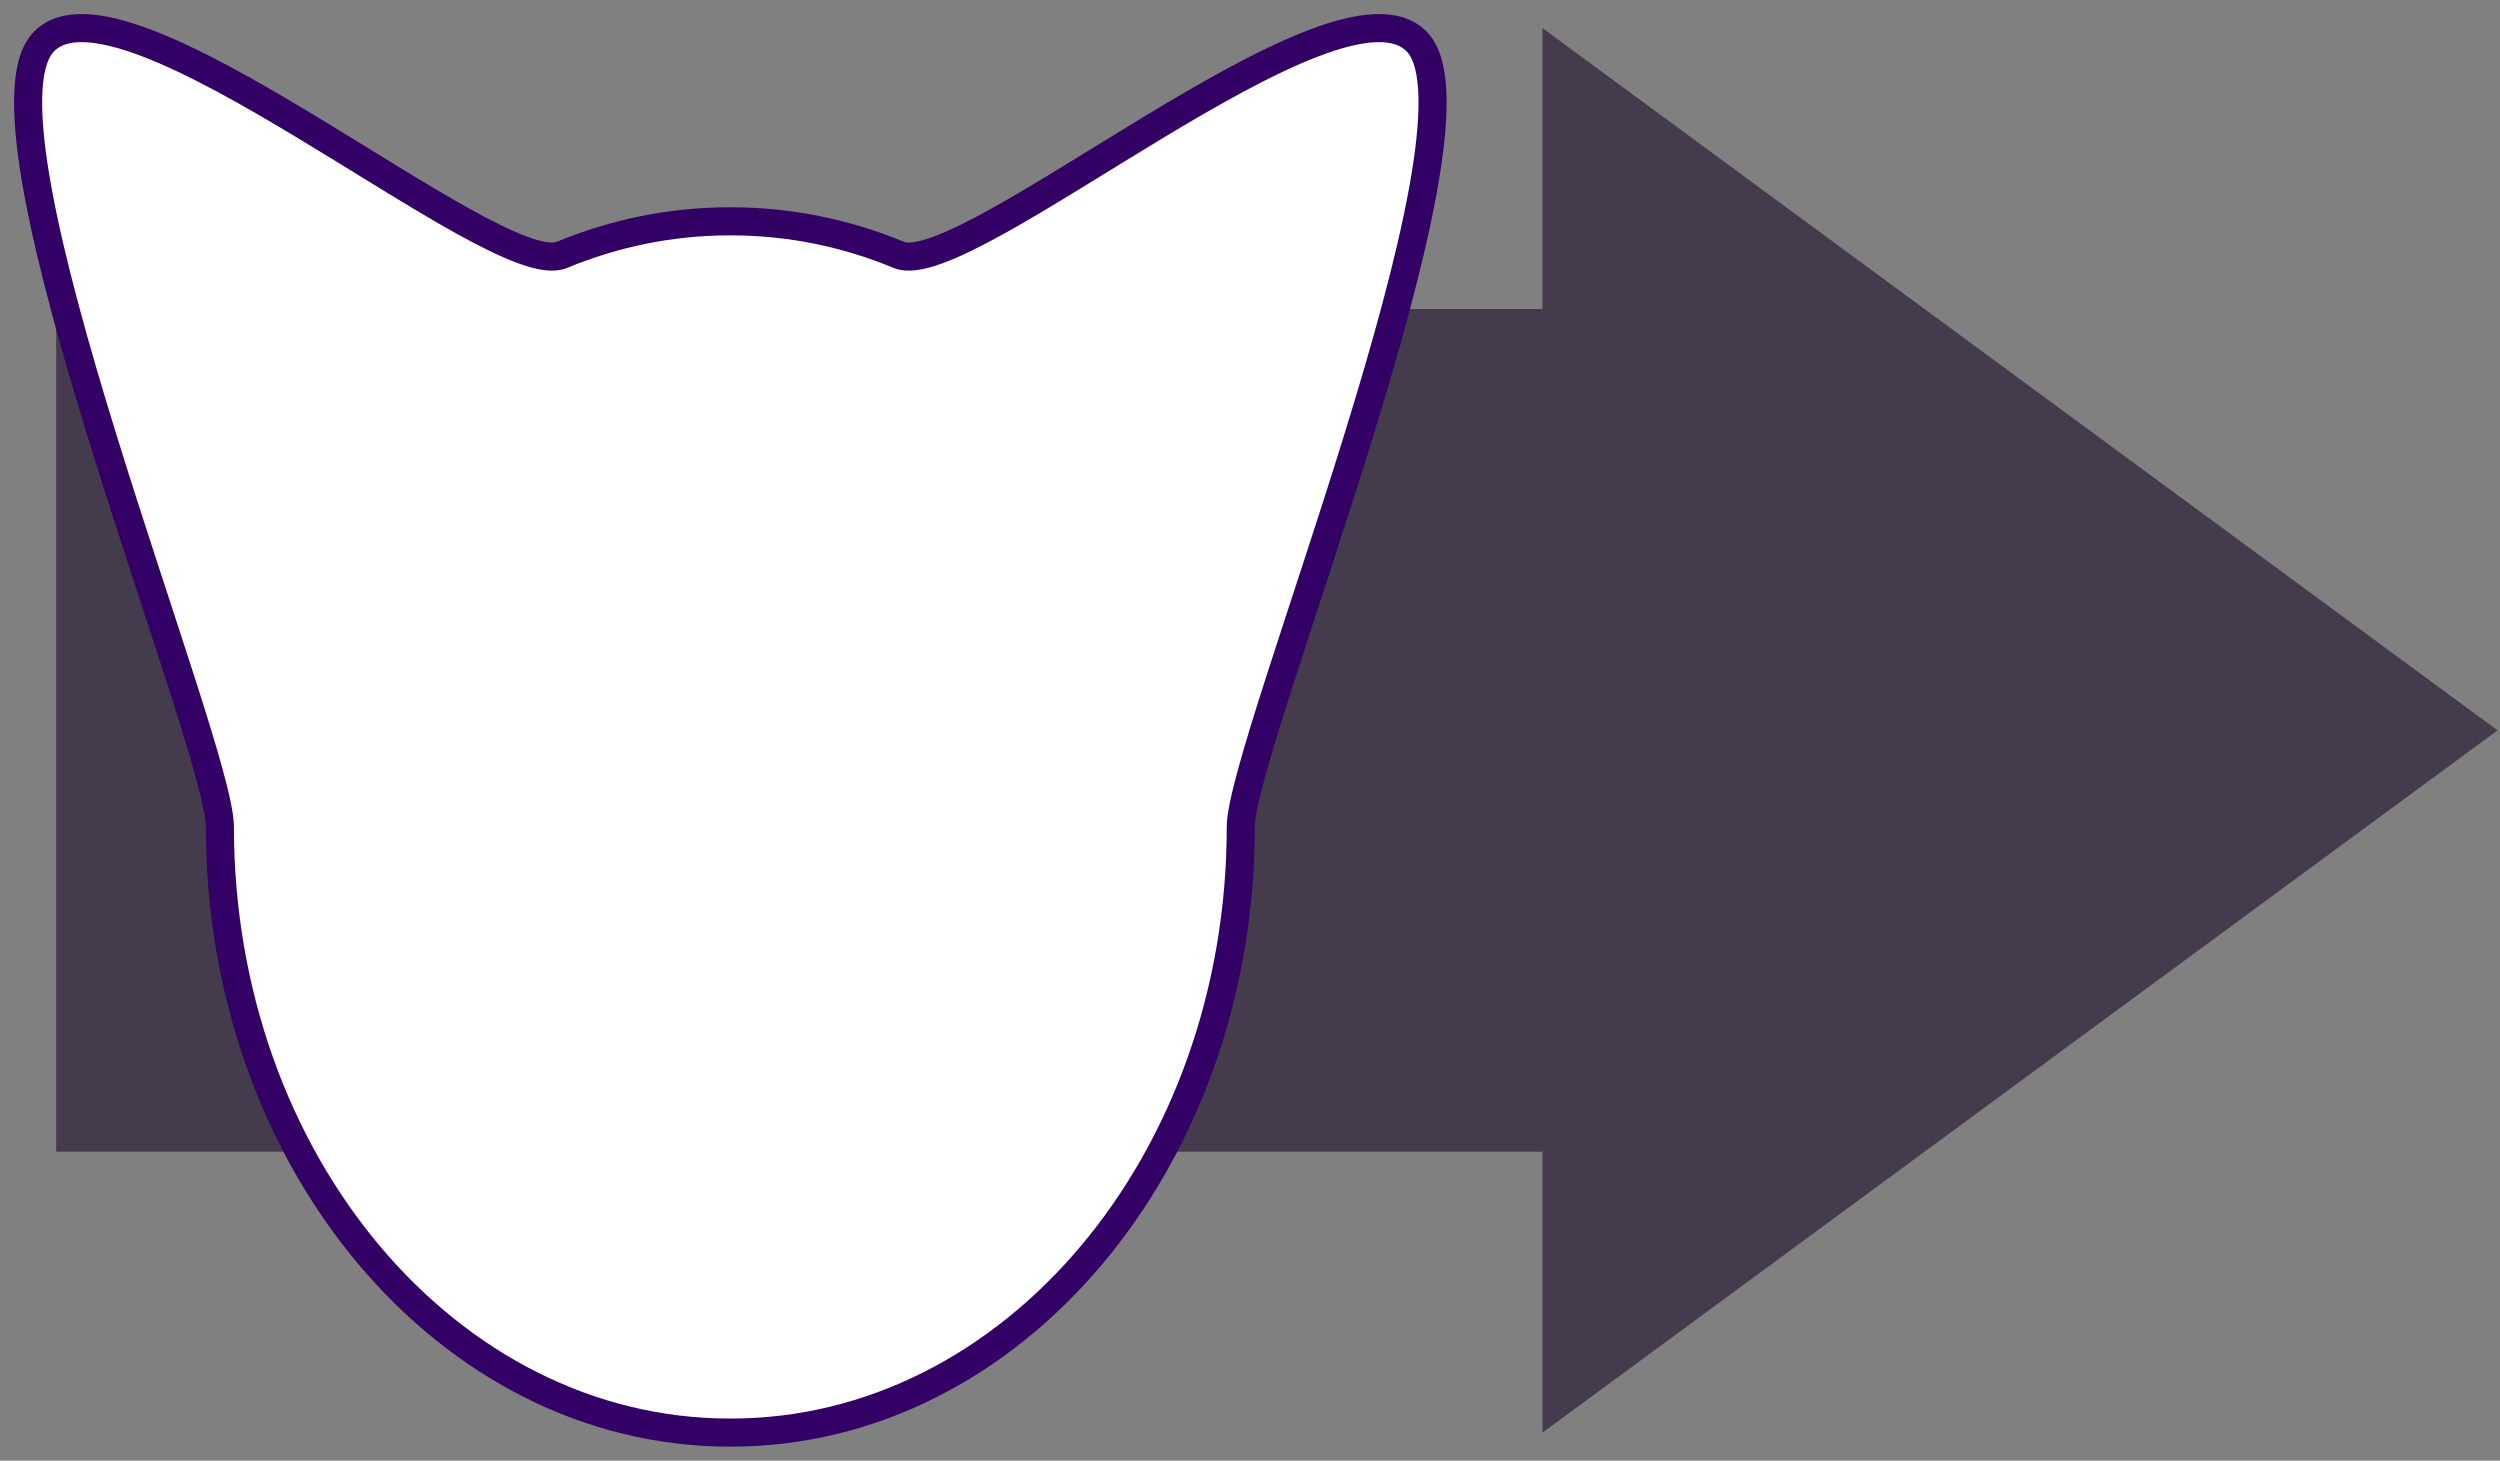 <?xml version="1.0" encoding="UTF-8"?>
<svg width="89px" height="52px" viewBox="0 0 89 52" version="1.1" xmlns="http://www.w3.org/2000/svg" xmlns:xlink="http://www.w3.org/1999/xlink">
    <rect x="0" y="0" width="89" height="52" fill="#808080" stroke="none"/>
    <!-- Generator: Sketch 55.2 (78181) - https://sketchapp.com -->
    <title>exit</title>
    <desc>Created with Sketch.</desc>
    <g id="Page-1" stroke="none" stroke-width="1" fill="none" fill-rule="evenodd">
        <g id="exit" transform="translate(1, 1)" fill-rule="nonzero">
            <polygon id="Triangle" fill="#443C4C" transform="translate(70.913, 25.001) rotate(90) translate(-70.913, -25.001) " points="70.913 8.001 95.913 42.001 45.913 42.001"></polygon>
            <rect id="Rectangle" fill="#443C4C" x="1" y="10" width="53" height="30"></rect>
            <g id="Group-2" fill="#FFFFFF" stroke="#330066">
                <path d="M24.976,50 C14.953,50 6.828,40.347 6.828,28.439 C6.828,25.486 -2.241,3.615 0.525,0.524 C3.29,-2.567 16.606,9.066 18.999,8.075 C20.871,7.3 22.882,6.879 24.976,6.879 C24.984,6.879 24.992,6.879 25,6.879 C25.008,6.879 25.016,6.879 25.024,6.879 C27.118,6.879 29.129,7.3 31.001,8.075 C33.394,9.066 46.71,-2.567 49.475,0.524 C52.241,3.615 43.172,25.486 43.172,28.439 C43.172,40.347 35.047,50 25.024,50 C25.008,50 24.992,50 24.976,50 L24.976,50 Z" id="Combined-Shape"></path>
            </g>
        </g>
    </g>
</svg>